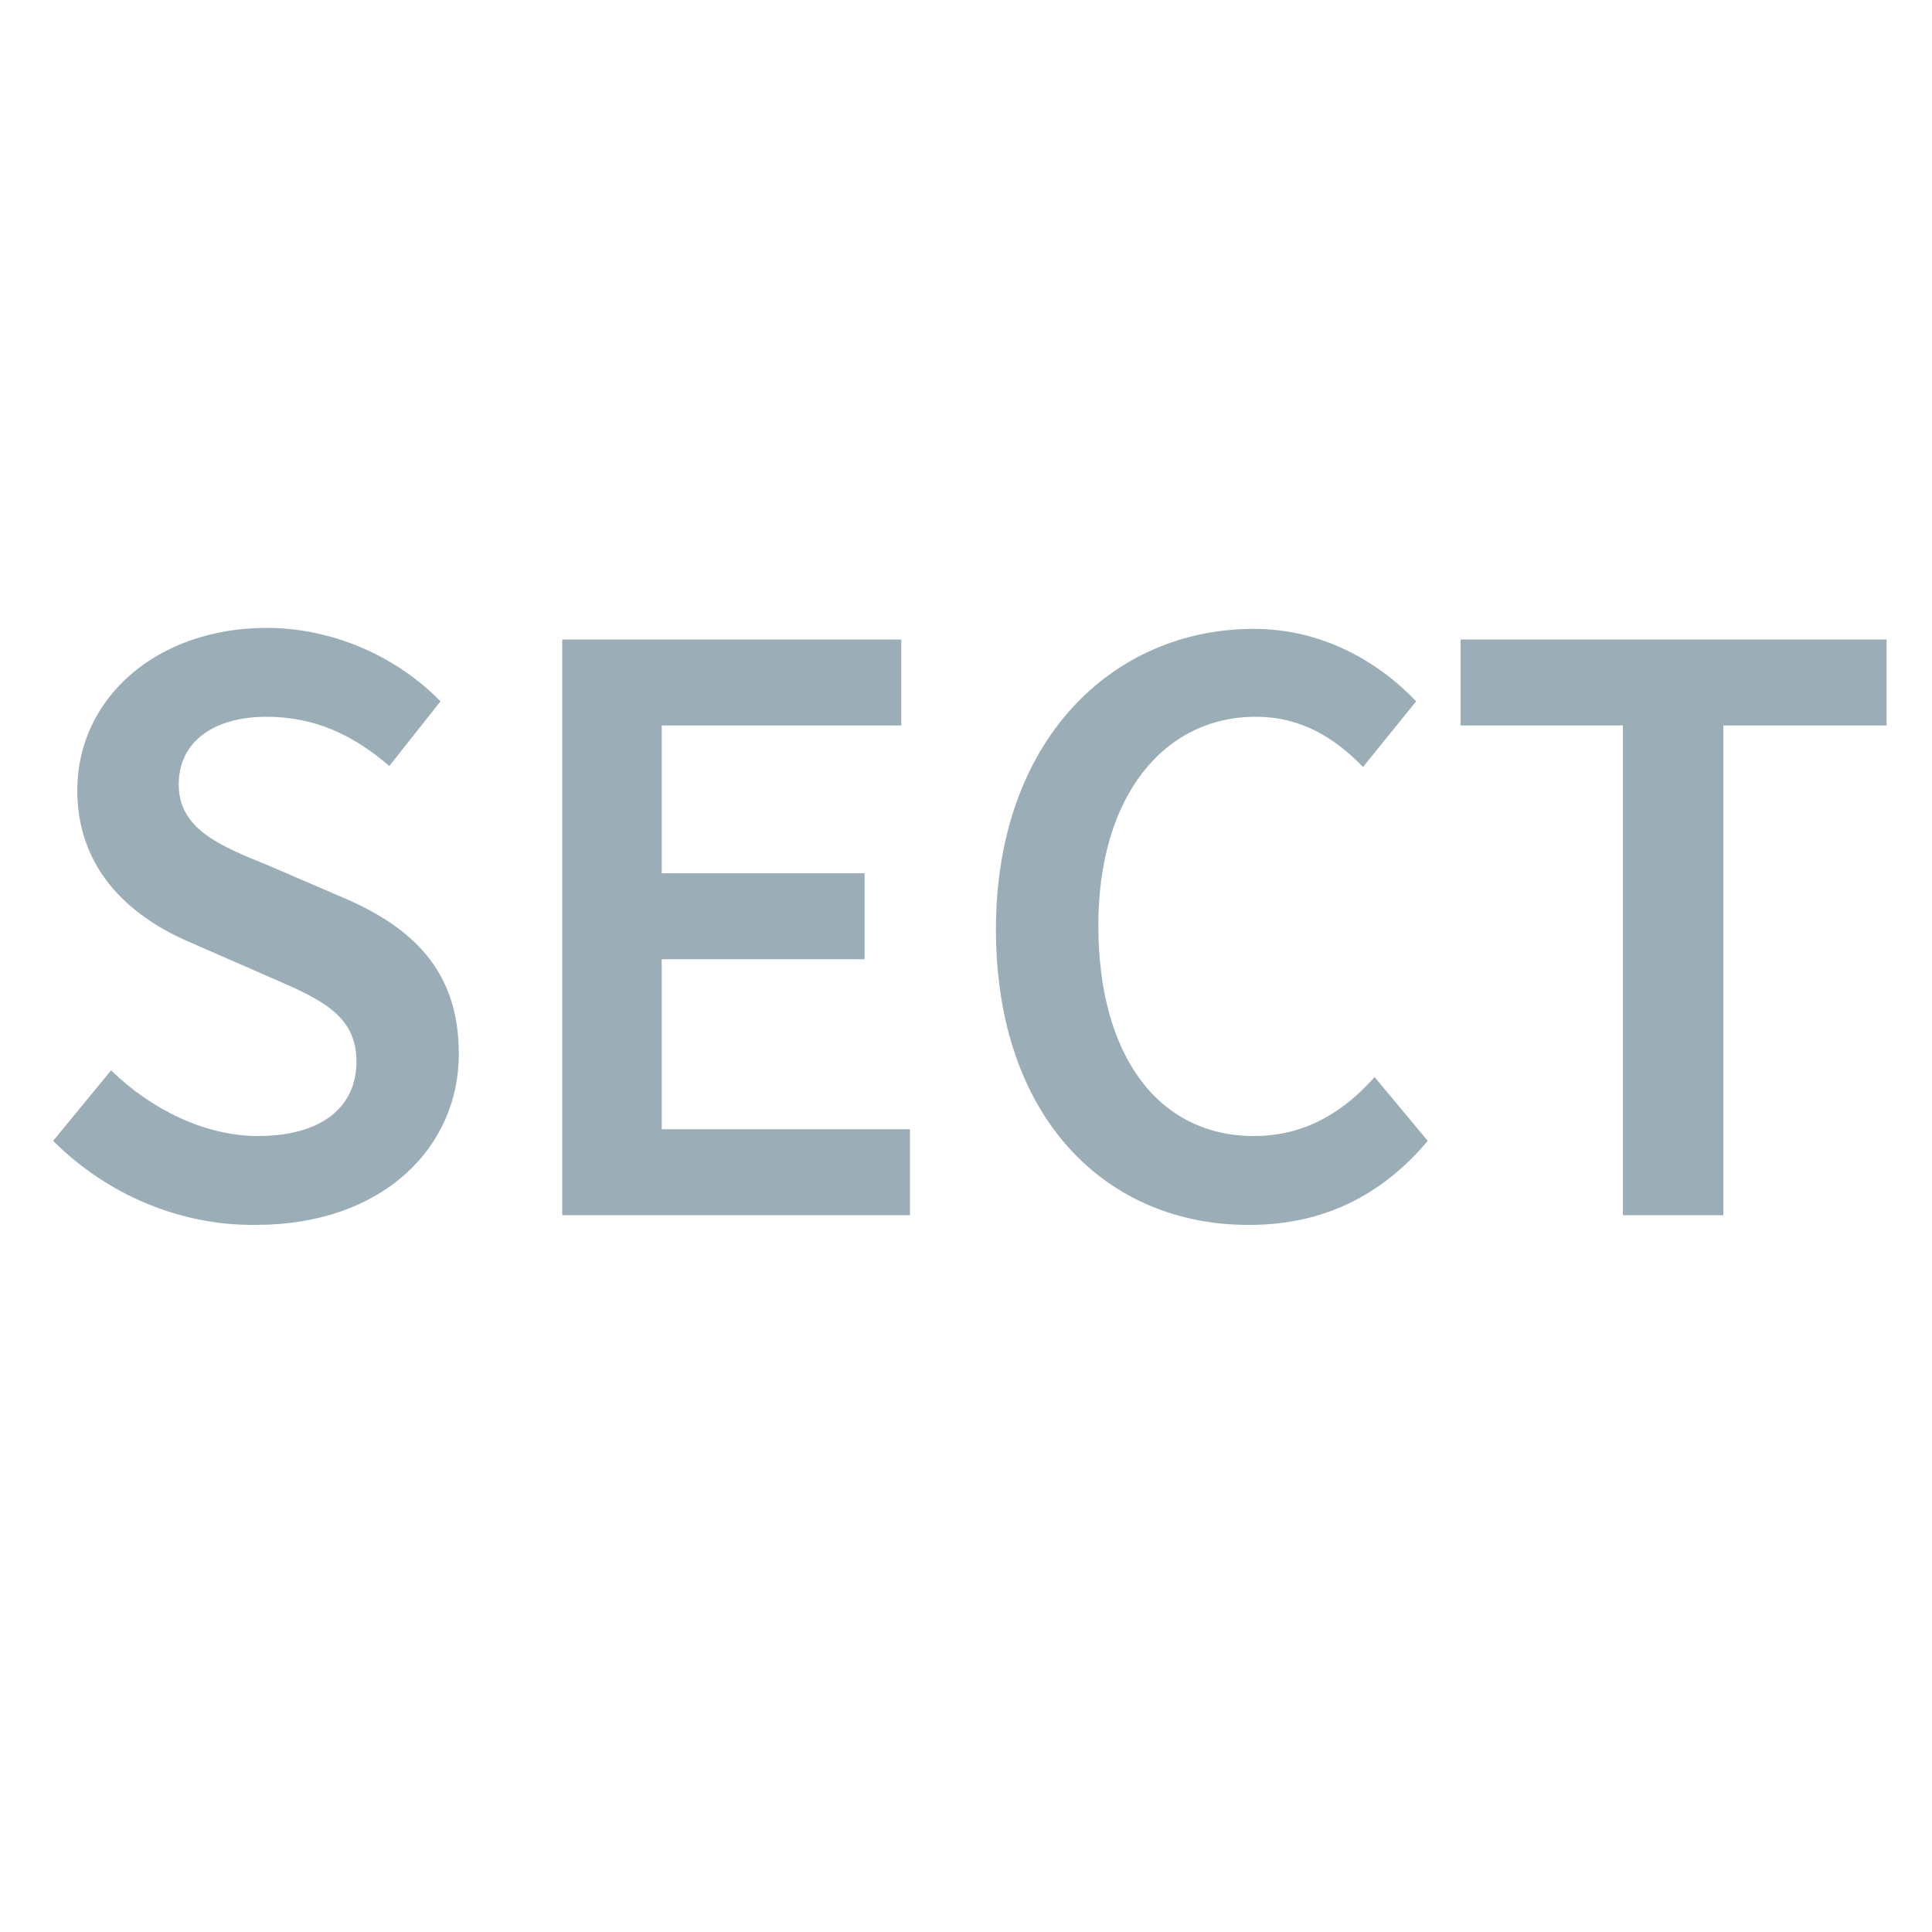 <?xml version="1.0" encoding="utf-8"?>
<!-- Generator: Adobe Illustrator 22.1.0, SVG Export Plug-In . SVG Version: 6.00 Build 0)  -->
<svg version="1.1" id="Layer_1" xmlns="http://www.w3.org/2000/svg" xmlns:xlink="http://www.w3.org/1999/xlink" x="0px" y="0px"
	 viewBox="0 0 200 200" style="enable-background:new 0 0 200 200;" xml:space="preserve">
<style type="text/css">
	.st0{fill:#9BAEB8;}
</style>
<g>
	<path class="st0" d="M5.5,118.1l6-7.3c4.2,4.1,9.8,6.8,15.2,6.8c6.6,0,10.2-3,10.2-7.7c0-4.9-3.8-6.5-9.1-8.8l-8-3.5
		c-5.7-2.4-11.8-7.1-11.8-15.8c0-9.5,8.2-16.8,19.6-16.8c6.8,0,13.4,2.9,18,7.6l-5.3,6.7c-3.7-3.2-7.7-5.1-12.7-5.1
		c-5.5,0-9.1,2.6-9.1,7c0,4.7,4.4,6.4,9.3,8.4l7.9,3.4c6.9,3,11.8,7.4,11.8,16.1c0,9.7-7.9,17.7-21,17.7
		C18.7,126.9,11.1,123.7,5.5,118.1z"/>
	<path class="st0" d="M58.2,66.2h35.1v8.9H68.5v15.3h21v8.9h-21v17.6h25.7v8.9h-36V66.2z"/>
	<path class="st0" d="M103.1,96.2c0-19.5,12-31.1,26.7-31.1c7.3,0,13.1,3.6,16.8,7.5l-5.5,6.8c-3-3.1-6.5-5.2-11.1-5.2
		c-9.5,0-16.3,8.2-16.3,21.6c0,13.6,6.3,21.8,16.1,21.8c5.2,0,9.2-2.4,12.5-6.1l5.5,6.6c-4.7,5.6-10.8,8.7-18.4,8.7
		C114.7,126.9,103.1,115.9,103.1,96.2z"/>
	<path class="st0" d="M168.1,75.1h-16.9v-8.9h44.1v8.9h-16.9v50.7h-10.4V75.1z"/>
</g>
</svg>
